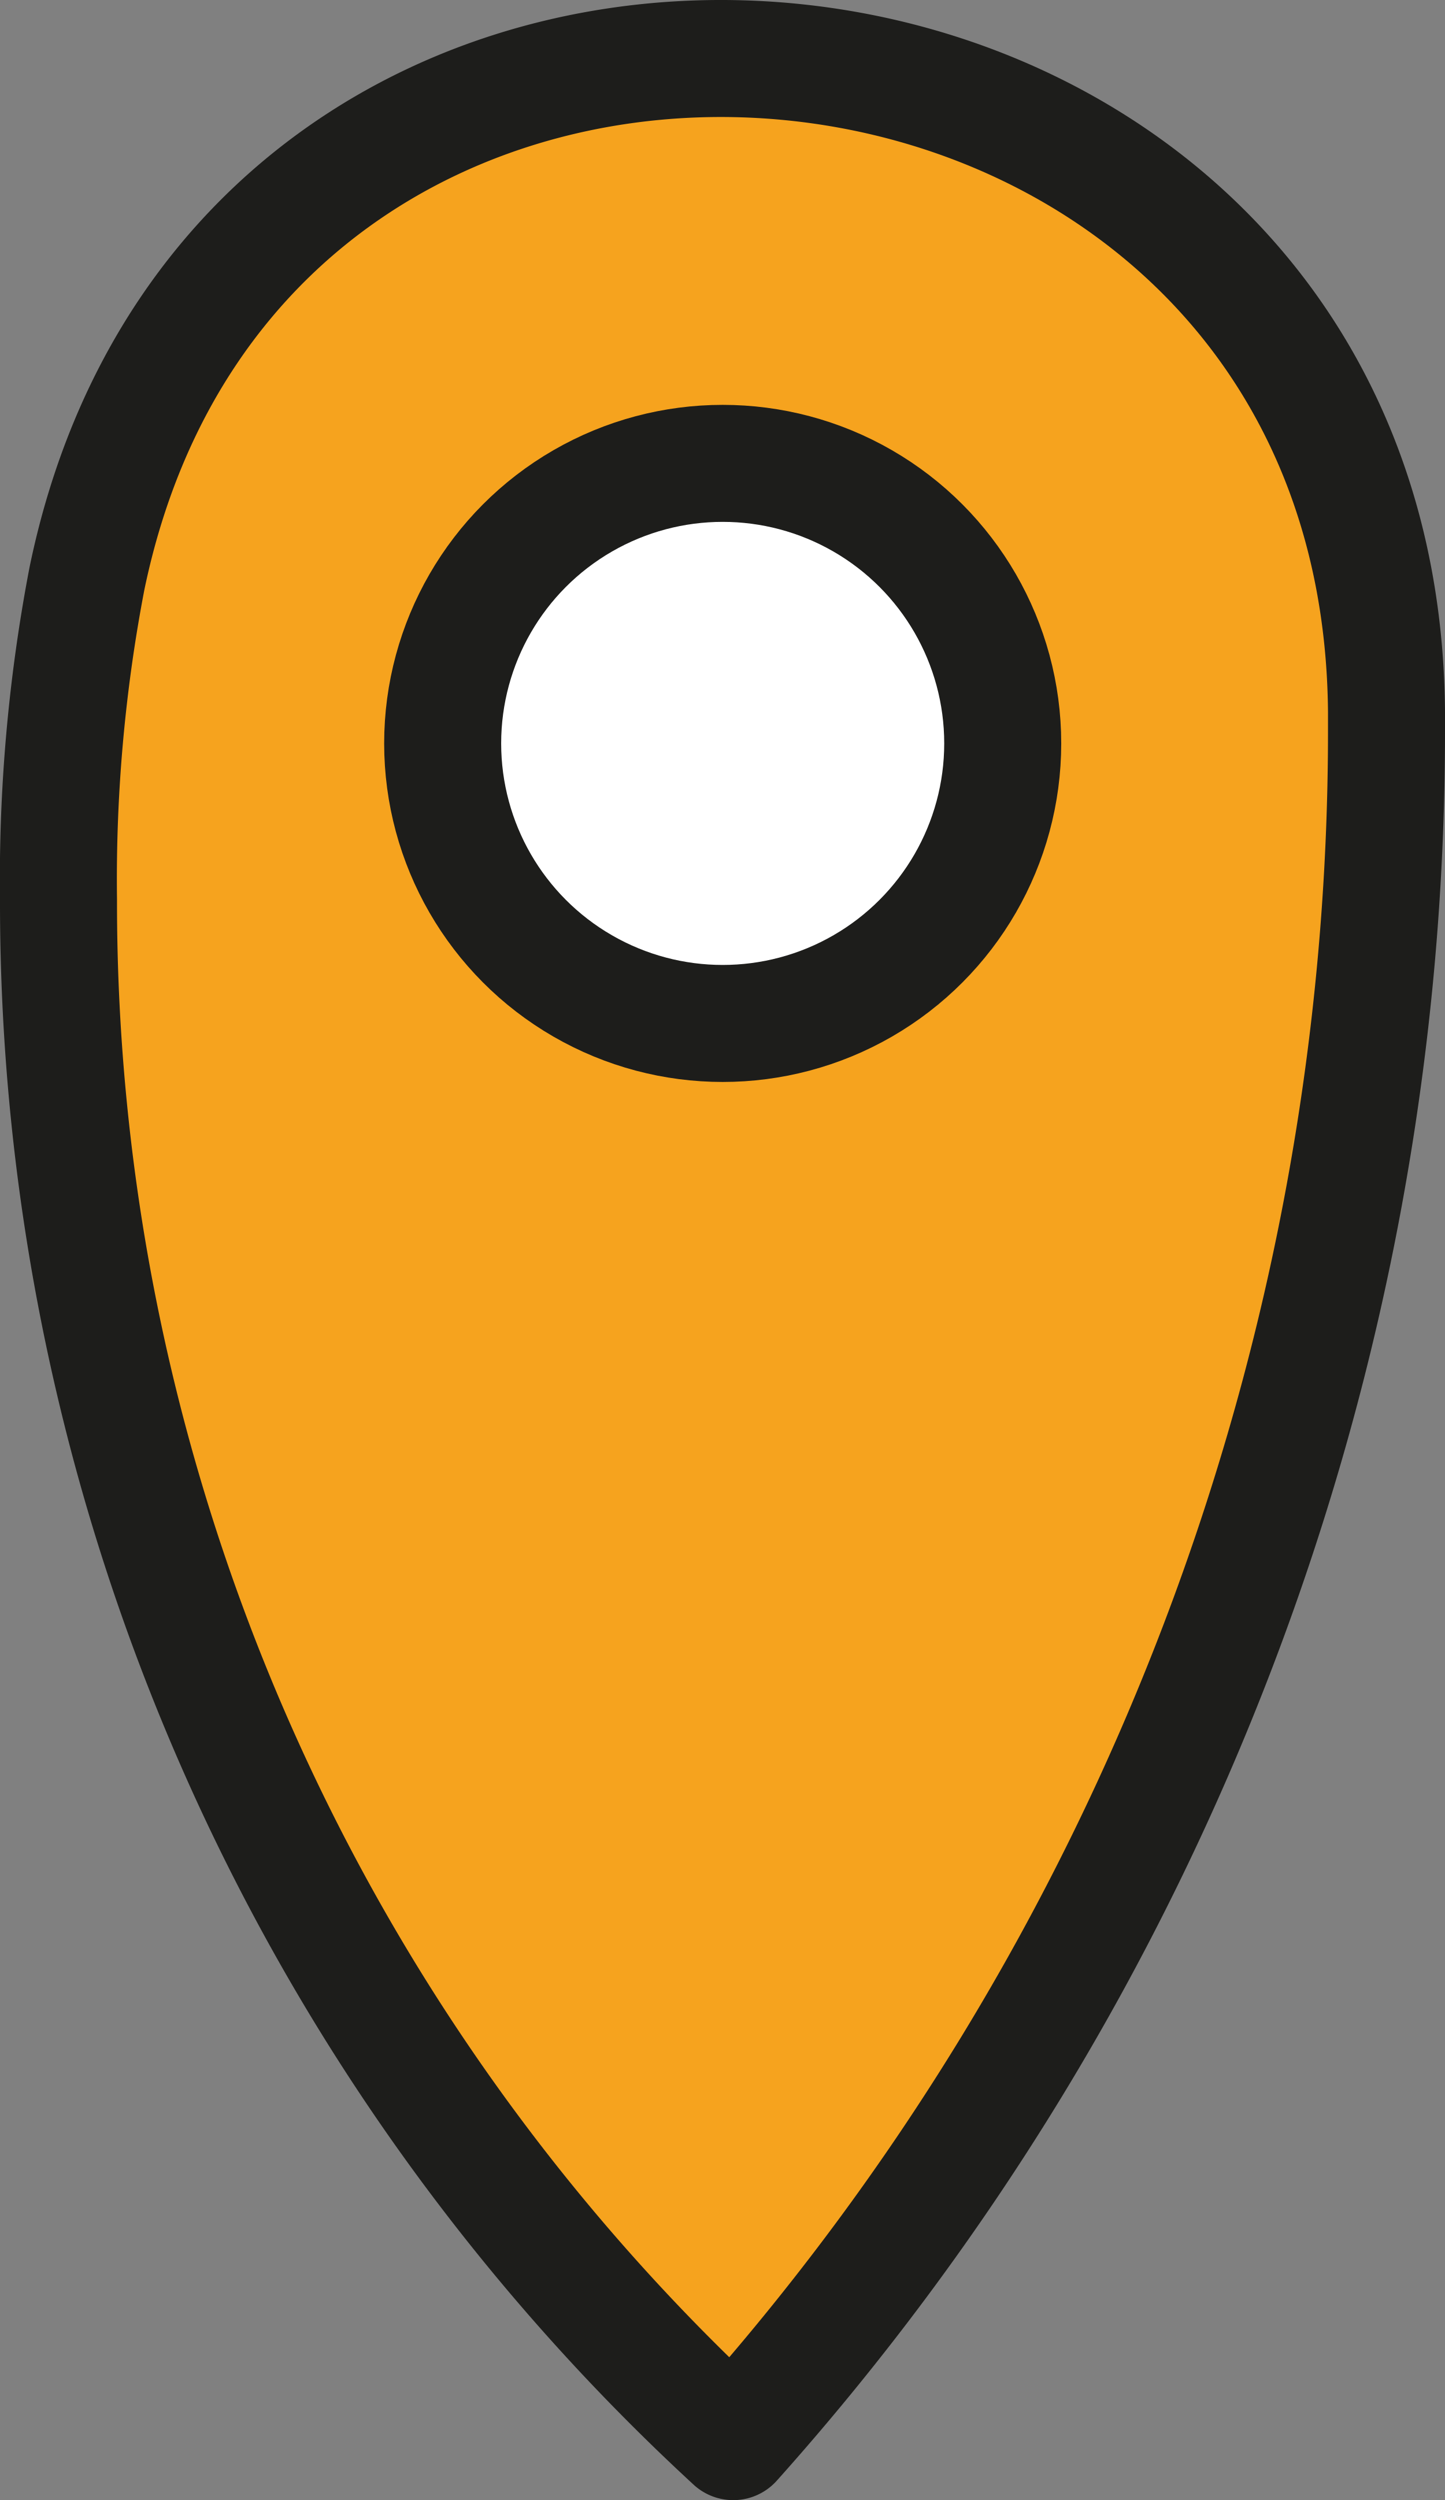 <svg xmlns="http://www.w3.org/2000/svg" viewBox="0 0 37.05 64.1"><rect x="0" y="0" width="37.05" height="64.1" fill="#808080" stroke="none"/><defs><style>.cls-1{fill:#f6a31e;}.cls-1,.cls-2{stroke:#1d1d1b;stroke-linejoin:round;stroke-width:3px;}.cls-2{fill:#fff;}</style></defs><g id="Layer_2" data-name="Layer 2"><g id="Layer_2-2" data-name="Layer 2"><path class="cls-1" d="M35.55,18.25C35.39-1.89,6.31-4.88,2.23,14.83a40.91,40.91,0,0,0-.73,8.24A53.66,53.66,0,0,0,18.8,62.6,65.76,65.76,0,0,0,35.55,18.67Z"/><circle class="cls-2" cx="18.53" cy="19.06" r="7.18"/></g></g></svg>